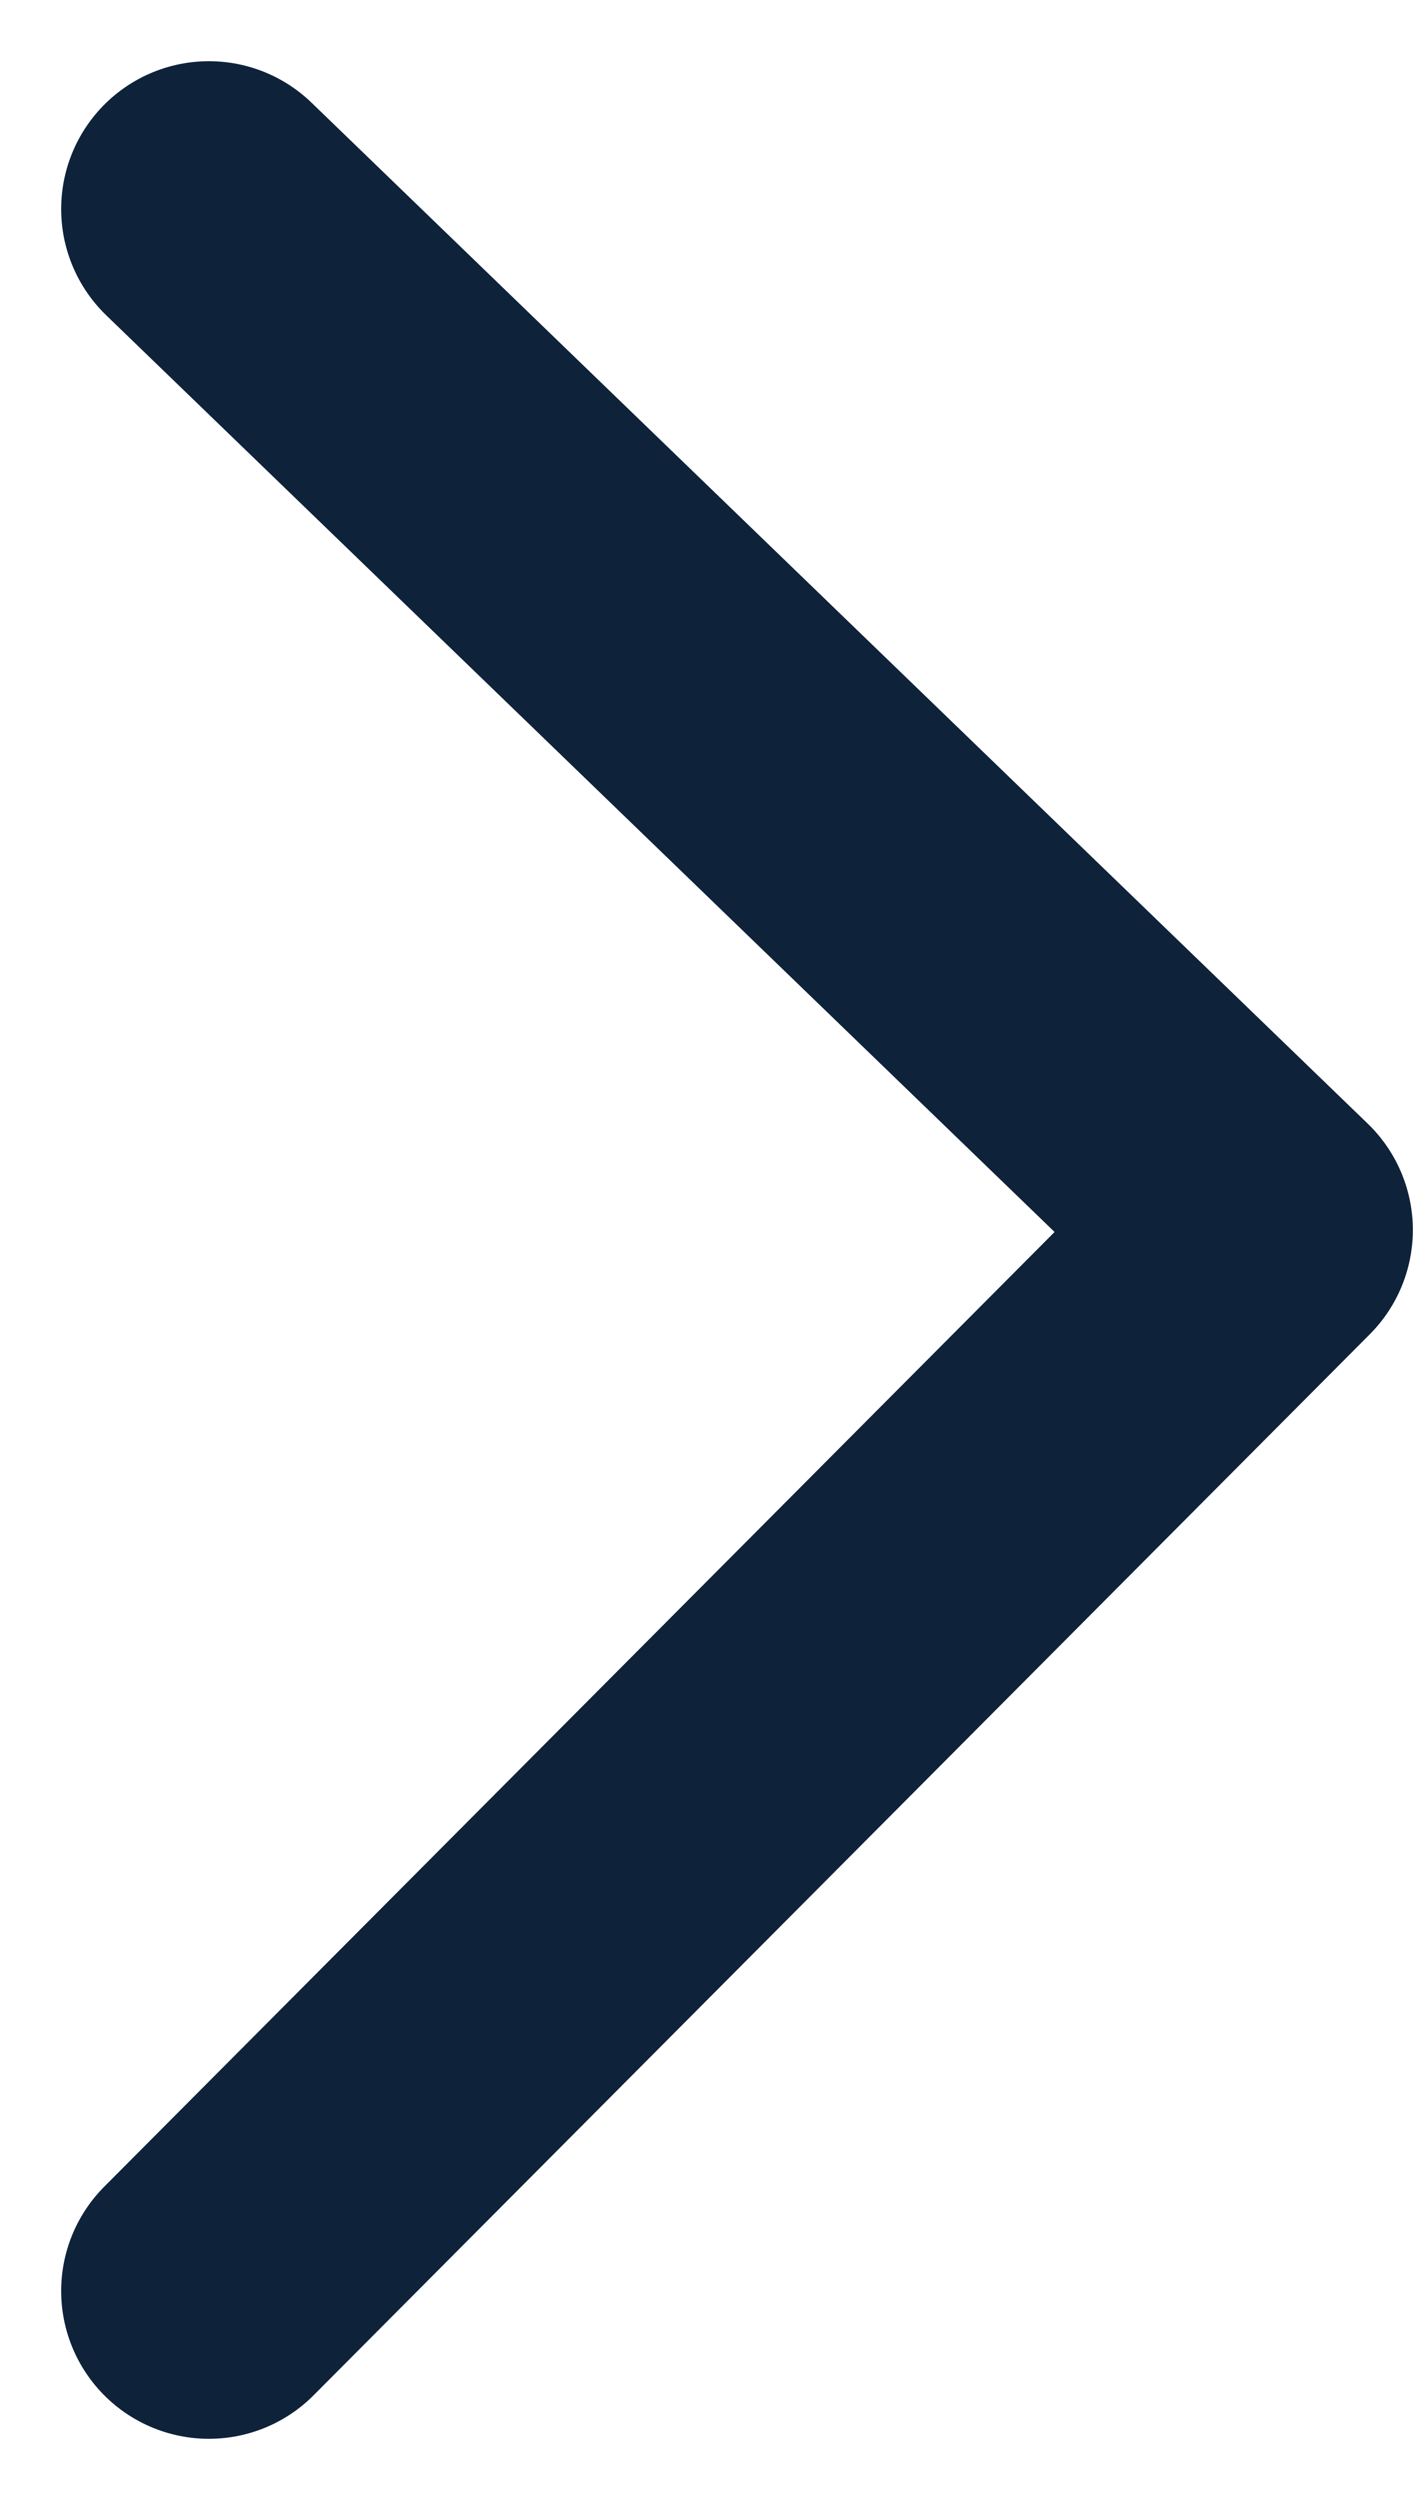 <svg xmlns="http://www.w3.org/2000/svg" width="9.564" height="16.913" viewBox="0 0 9.564 16.913">
  <path id="select" d="M0,0,7.178,7.149,14.085,0" transform="translate(1.414 15.499) rotate(-90)" fill="none" stroke="#0e223a" stroke-linecap="round" stroke-linejoin="round" stroke-width="2"/>
</svg>
